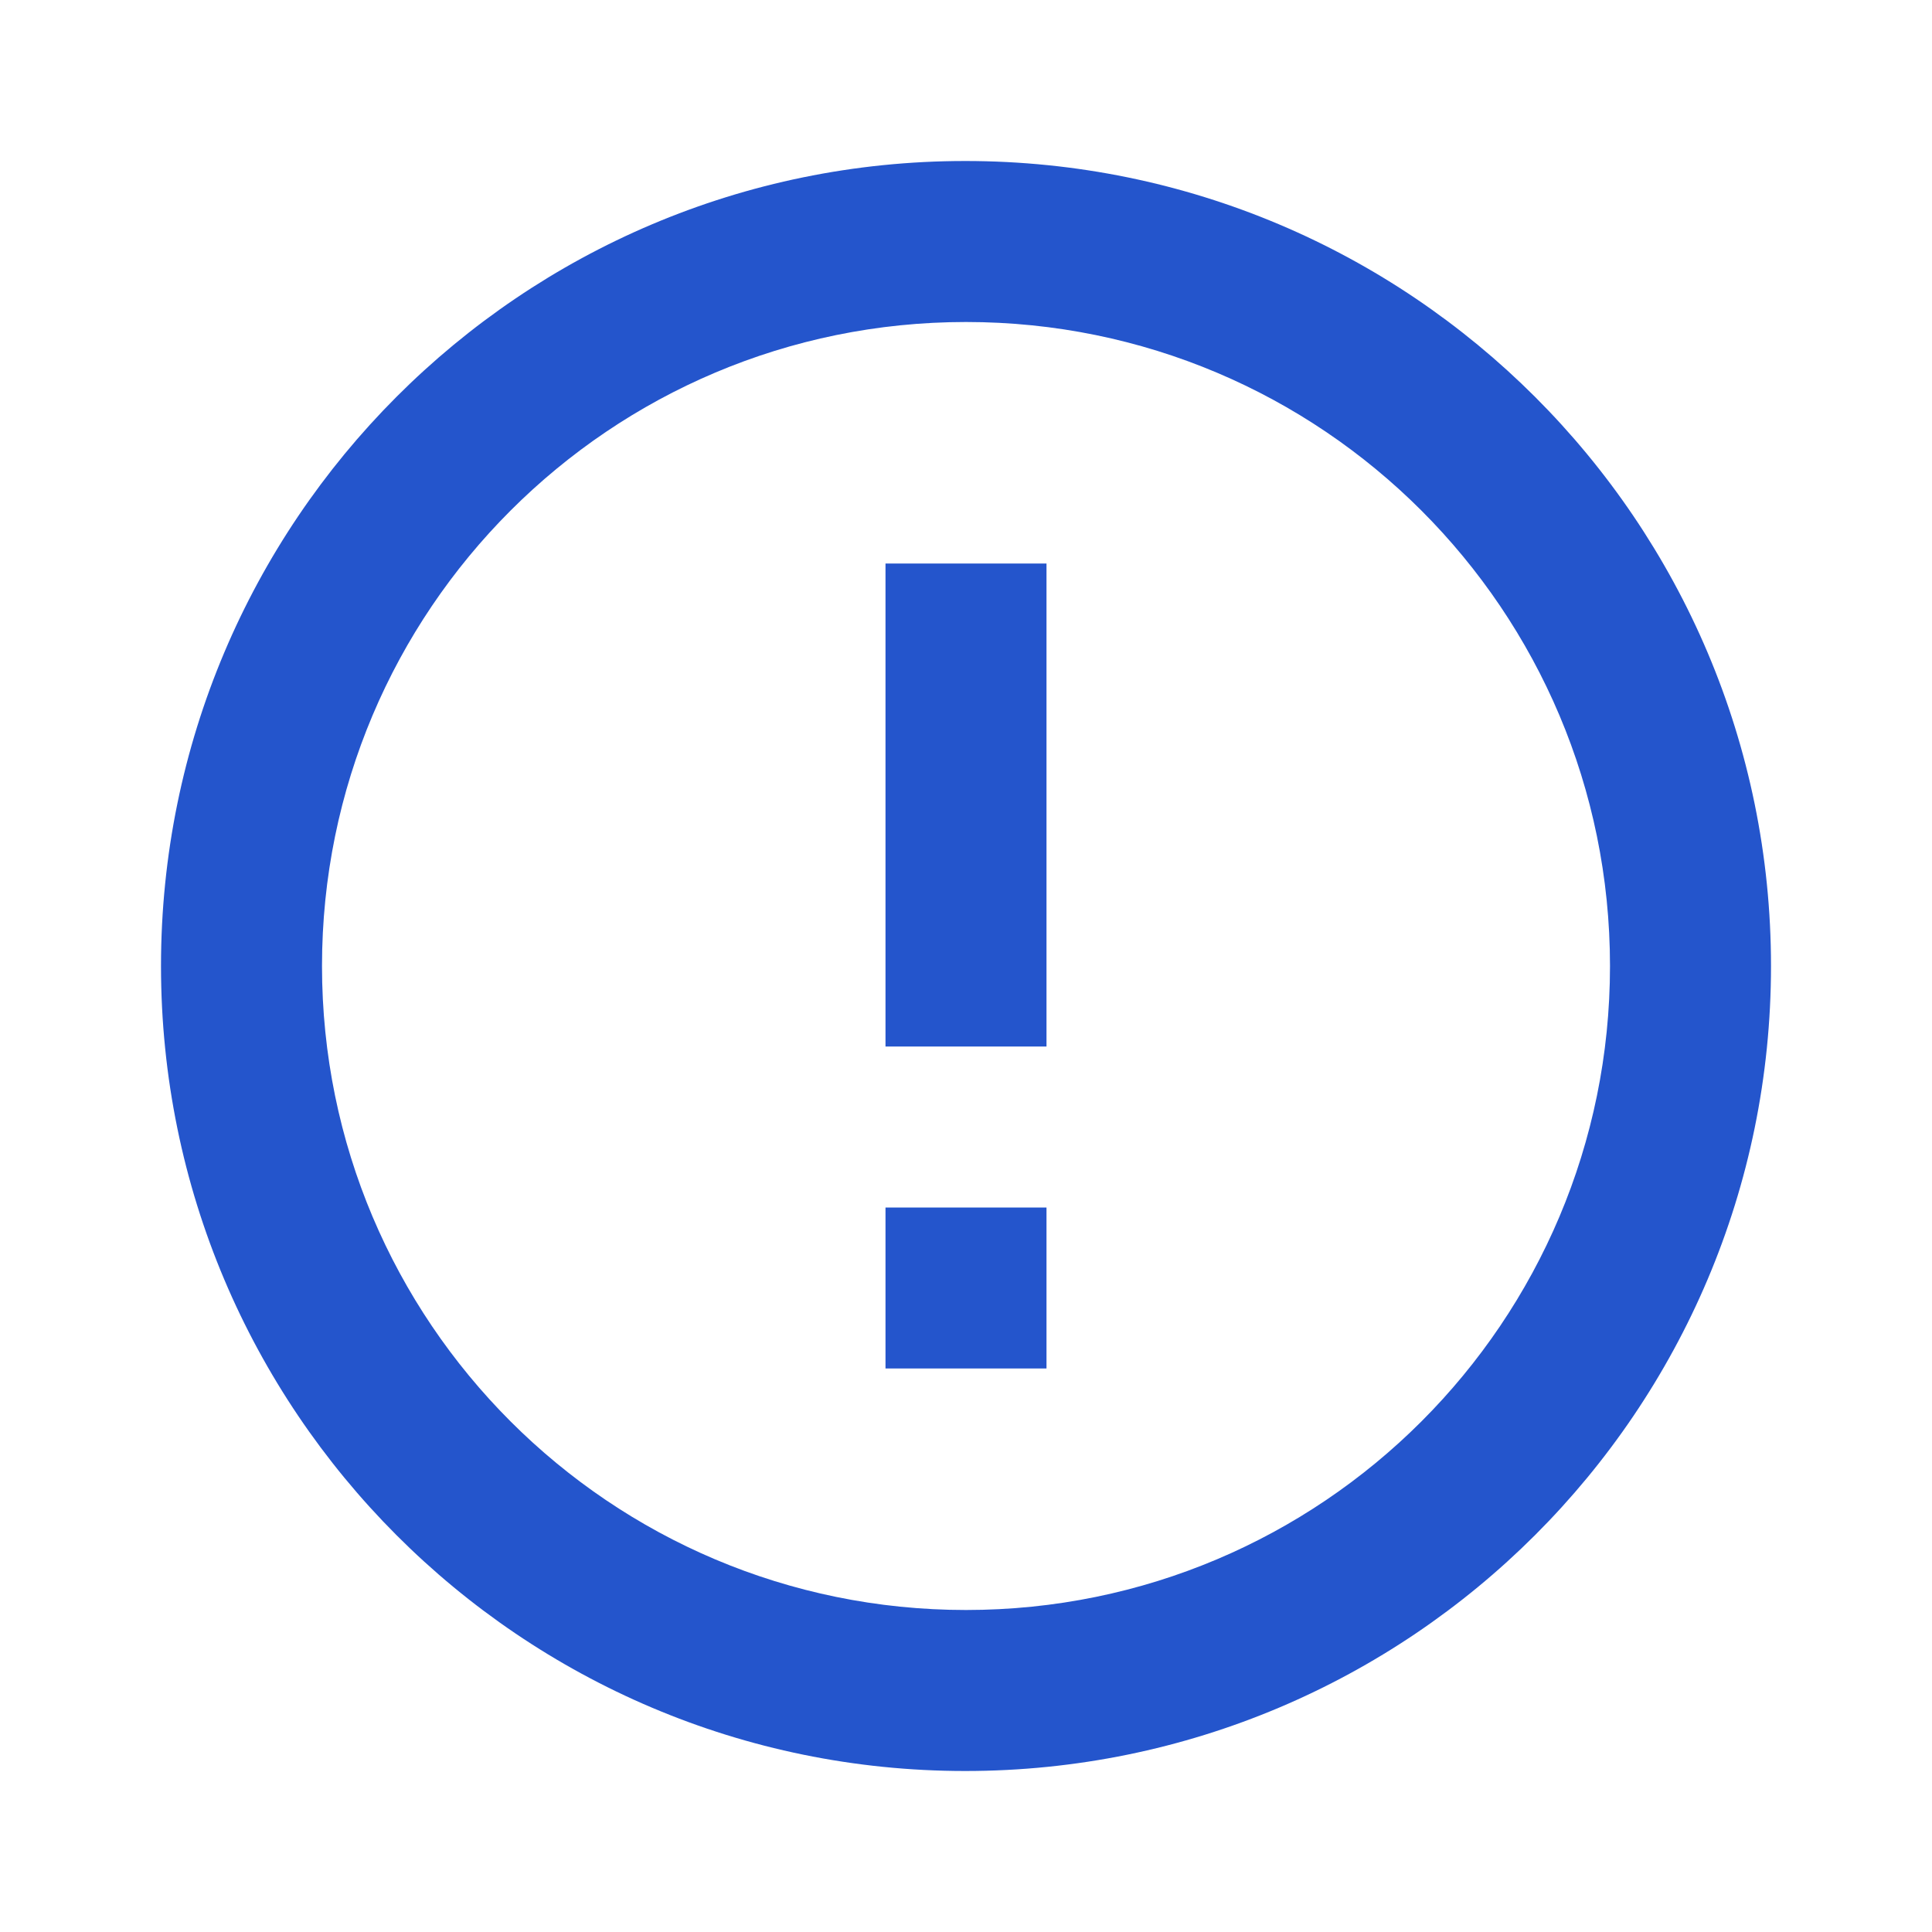 <svg  height="32" width="32" viewBox="0 0 24 24"
    xmlns="http://www.w3.org/2000/svg" aria-labelledby="ErrorOutlineTitleID"
    style="fill: rgb(36, 85, 204); stroke: rgb(36, 85, 204); stroke-width: 0;">
    <title id="ErrorOutlineTitleID">ErrorOutline Icon</title>
    <path
        d="M11 15h2v2h-2v-2zm0-8h2v6h-2V7zm.99-5C6.47 2 2 6.48 2 12s4.47 10 9.99 10C17.52 22 22 17.52 22 12S17.52 2 11.99 2zM12 20c-4.42 0-8-3.58-8-8s3.58-8 8-8 8 3.58 8 8-3.58 8-8 8z"></path>
</svg>